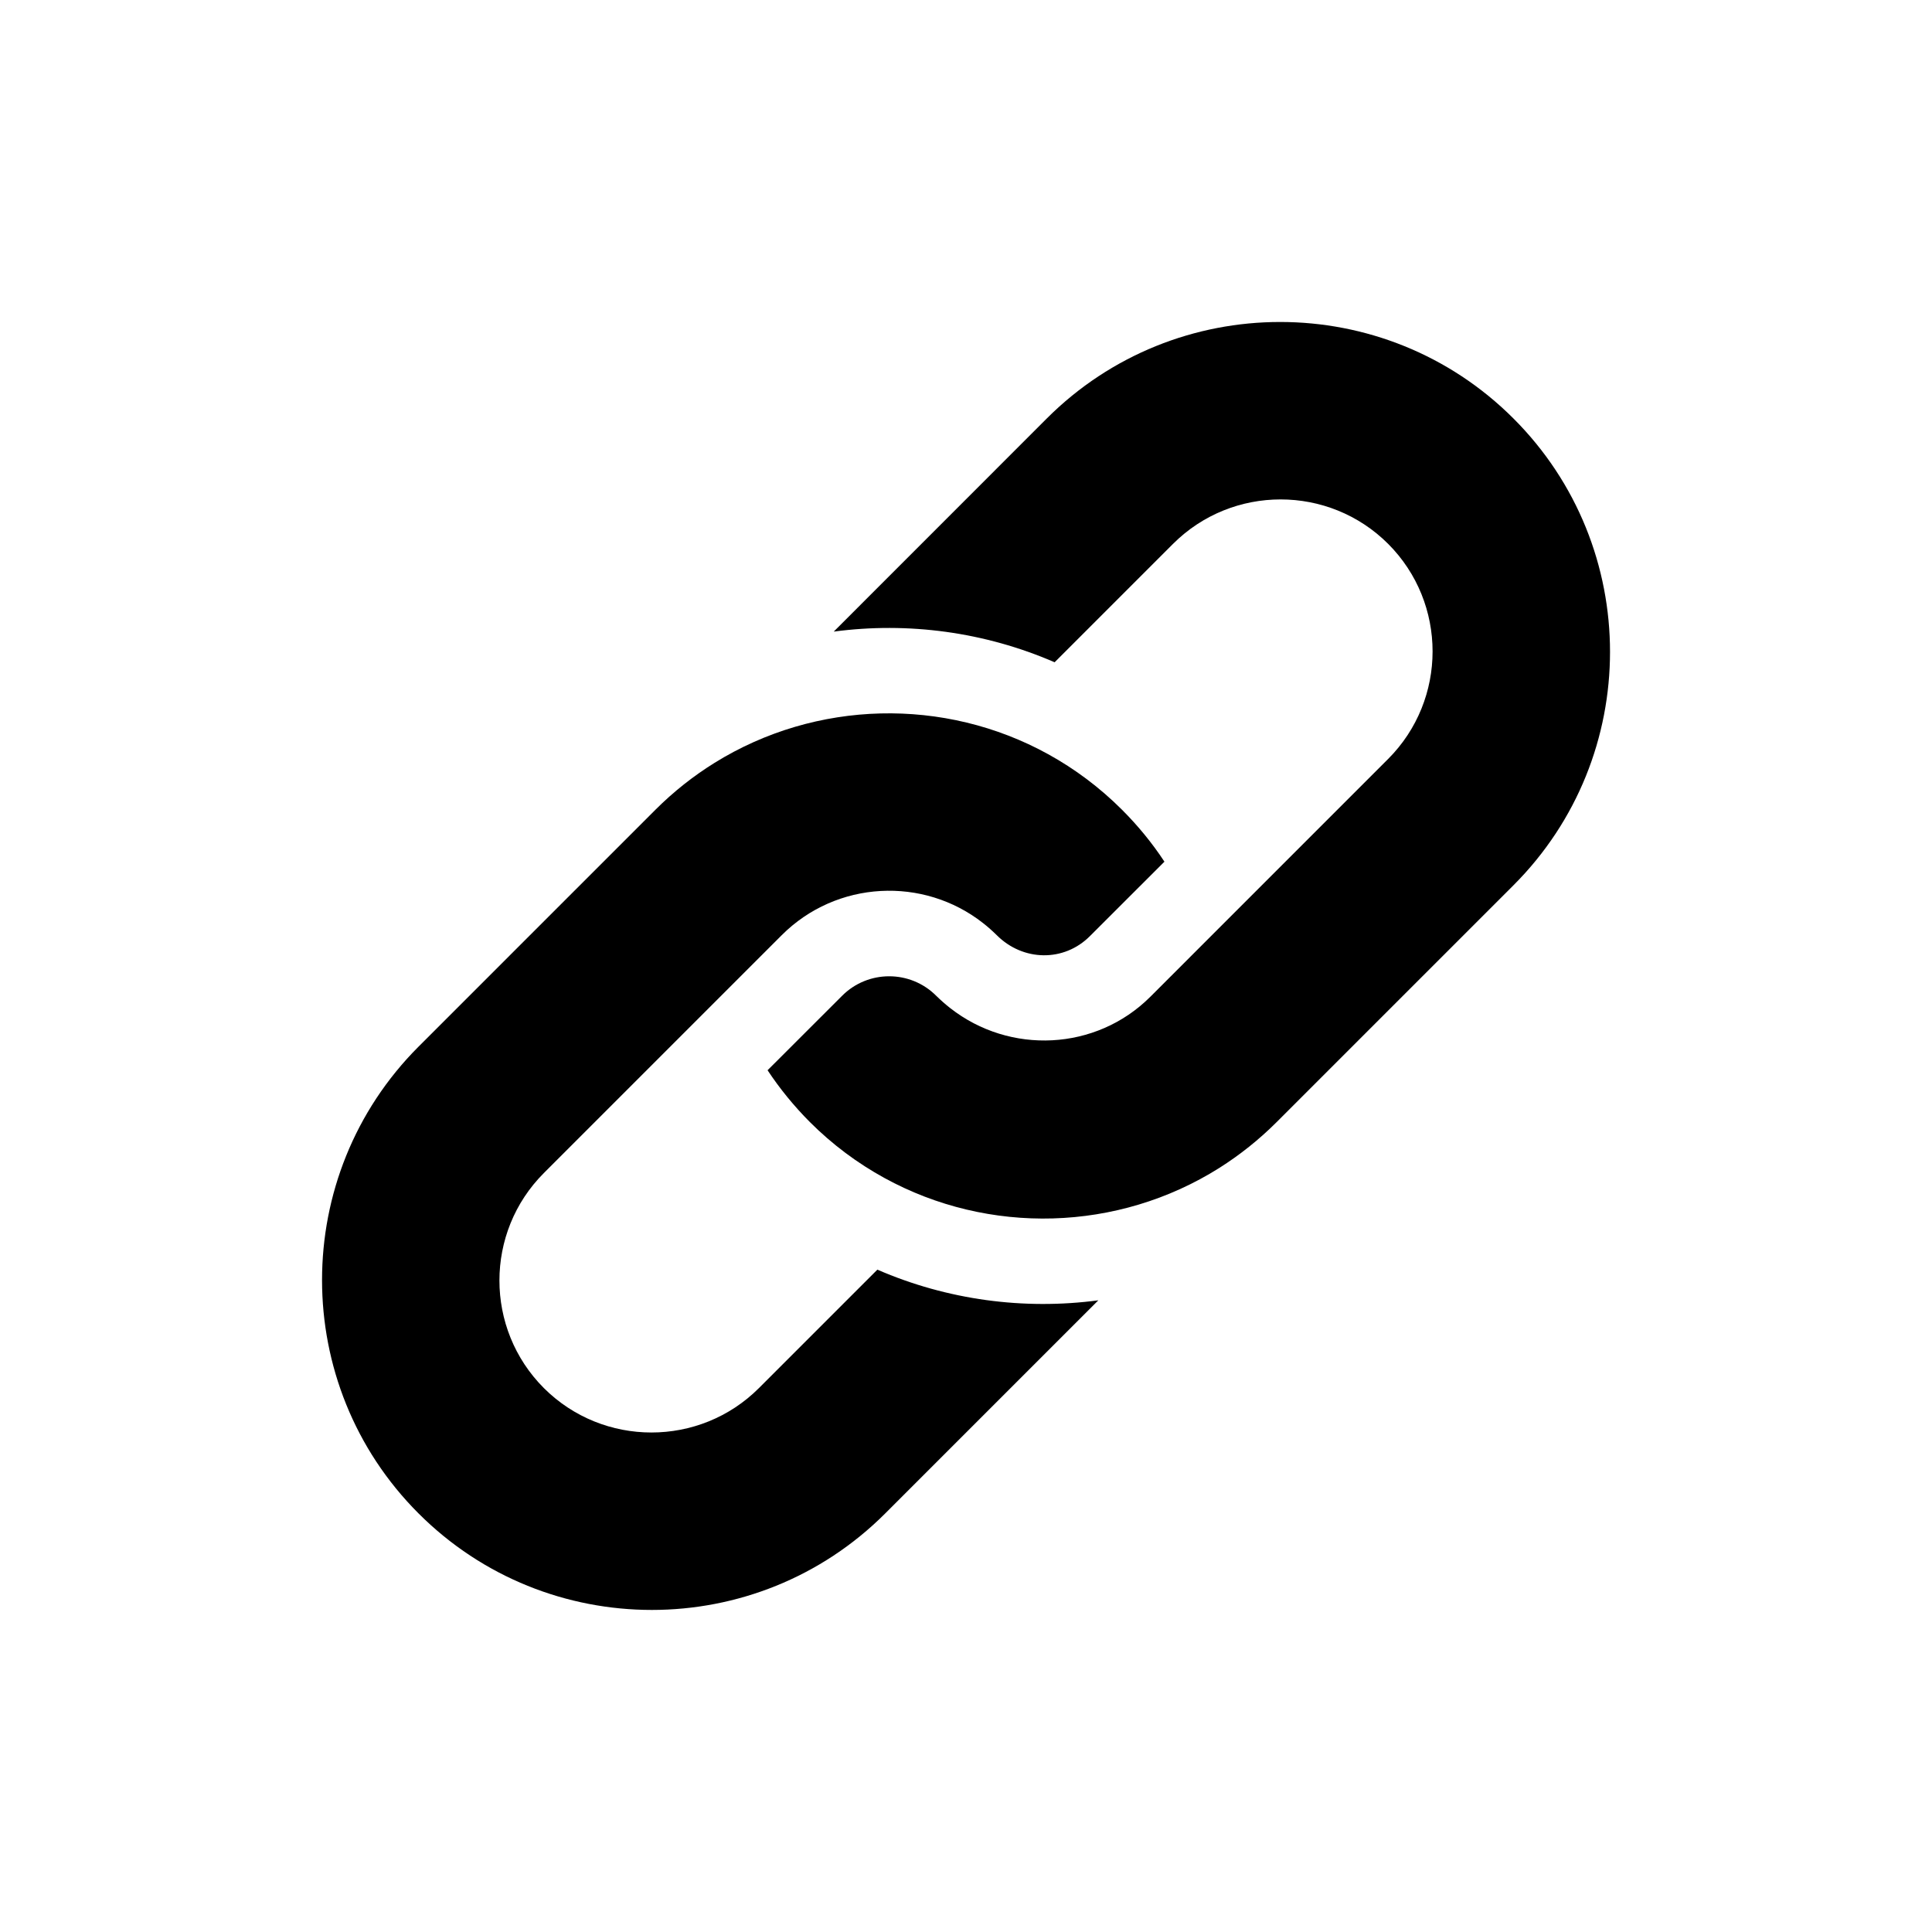 <svg width="24" height="24" viewBox="0 0 24 24" xmlns="http://www.w3.org/2000/svg">
  <path d="M10.899 15.772L9.428 17.243C8.692 17.979 7.493 17.979 6.756 17.243C6.02 16.506 6.02 15.307 6.757 14.571L9.71 11.618C10.392 10.935 11.472 10.885 12.212 11.467C12.271 11.513 12.327 11.563 12.382 11.617C12.71 11.945 13.218 11.951 13.539 11.629L14.465 10.704C14.313 10.473 14.137 10.258 13.939 10.06C13.66 9.781 13.351 9.551 13.021 9.369C11.732 8.658 10.137 8.694 8.877 9.476C8.616 9.638 8.368 9.833 8.141 10.06L5.199 13.002C3.601 14.601 3.601 17.202 5.199 18.8C6.797 20.399 9.398 20.399 10.997 18.8L13.644 16.153C12.719 16.276 11.767 16.149 10.899 15.772Z" />
  <path d="M18.801 5.199C17.203 3.6 14.602 3.6 13.003 5.199L10.357 7.846C11.281 7.723 12.233 7.85 13.101 8.227L14.572 6.756C15.309 6.02 16.507 6.02 17.244 6.756C17.98 7.493 17.98 8.691 17.244 9.428L14.29 12.382C13.615 13.056 12.544 13.103 11.804 12.523C11.744 12.476 11.686 12.425 11.63 12.37C11.308 12.047 10.783 12.047 10.461 12.37L9.535 13.295C9.688 13.526 9.864 13.741 10.061 13.939C10.342 14.22 10.654 14.451 10.986 14.633C12.283 15.345 13.886 15.303 15.146 14.509C15.399 14.349 15.639 14.159 15.859 13.939L18.801 10.997C20.4 9.398 20.4 6.797 18.801 5.199Z" />
</svg>
